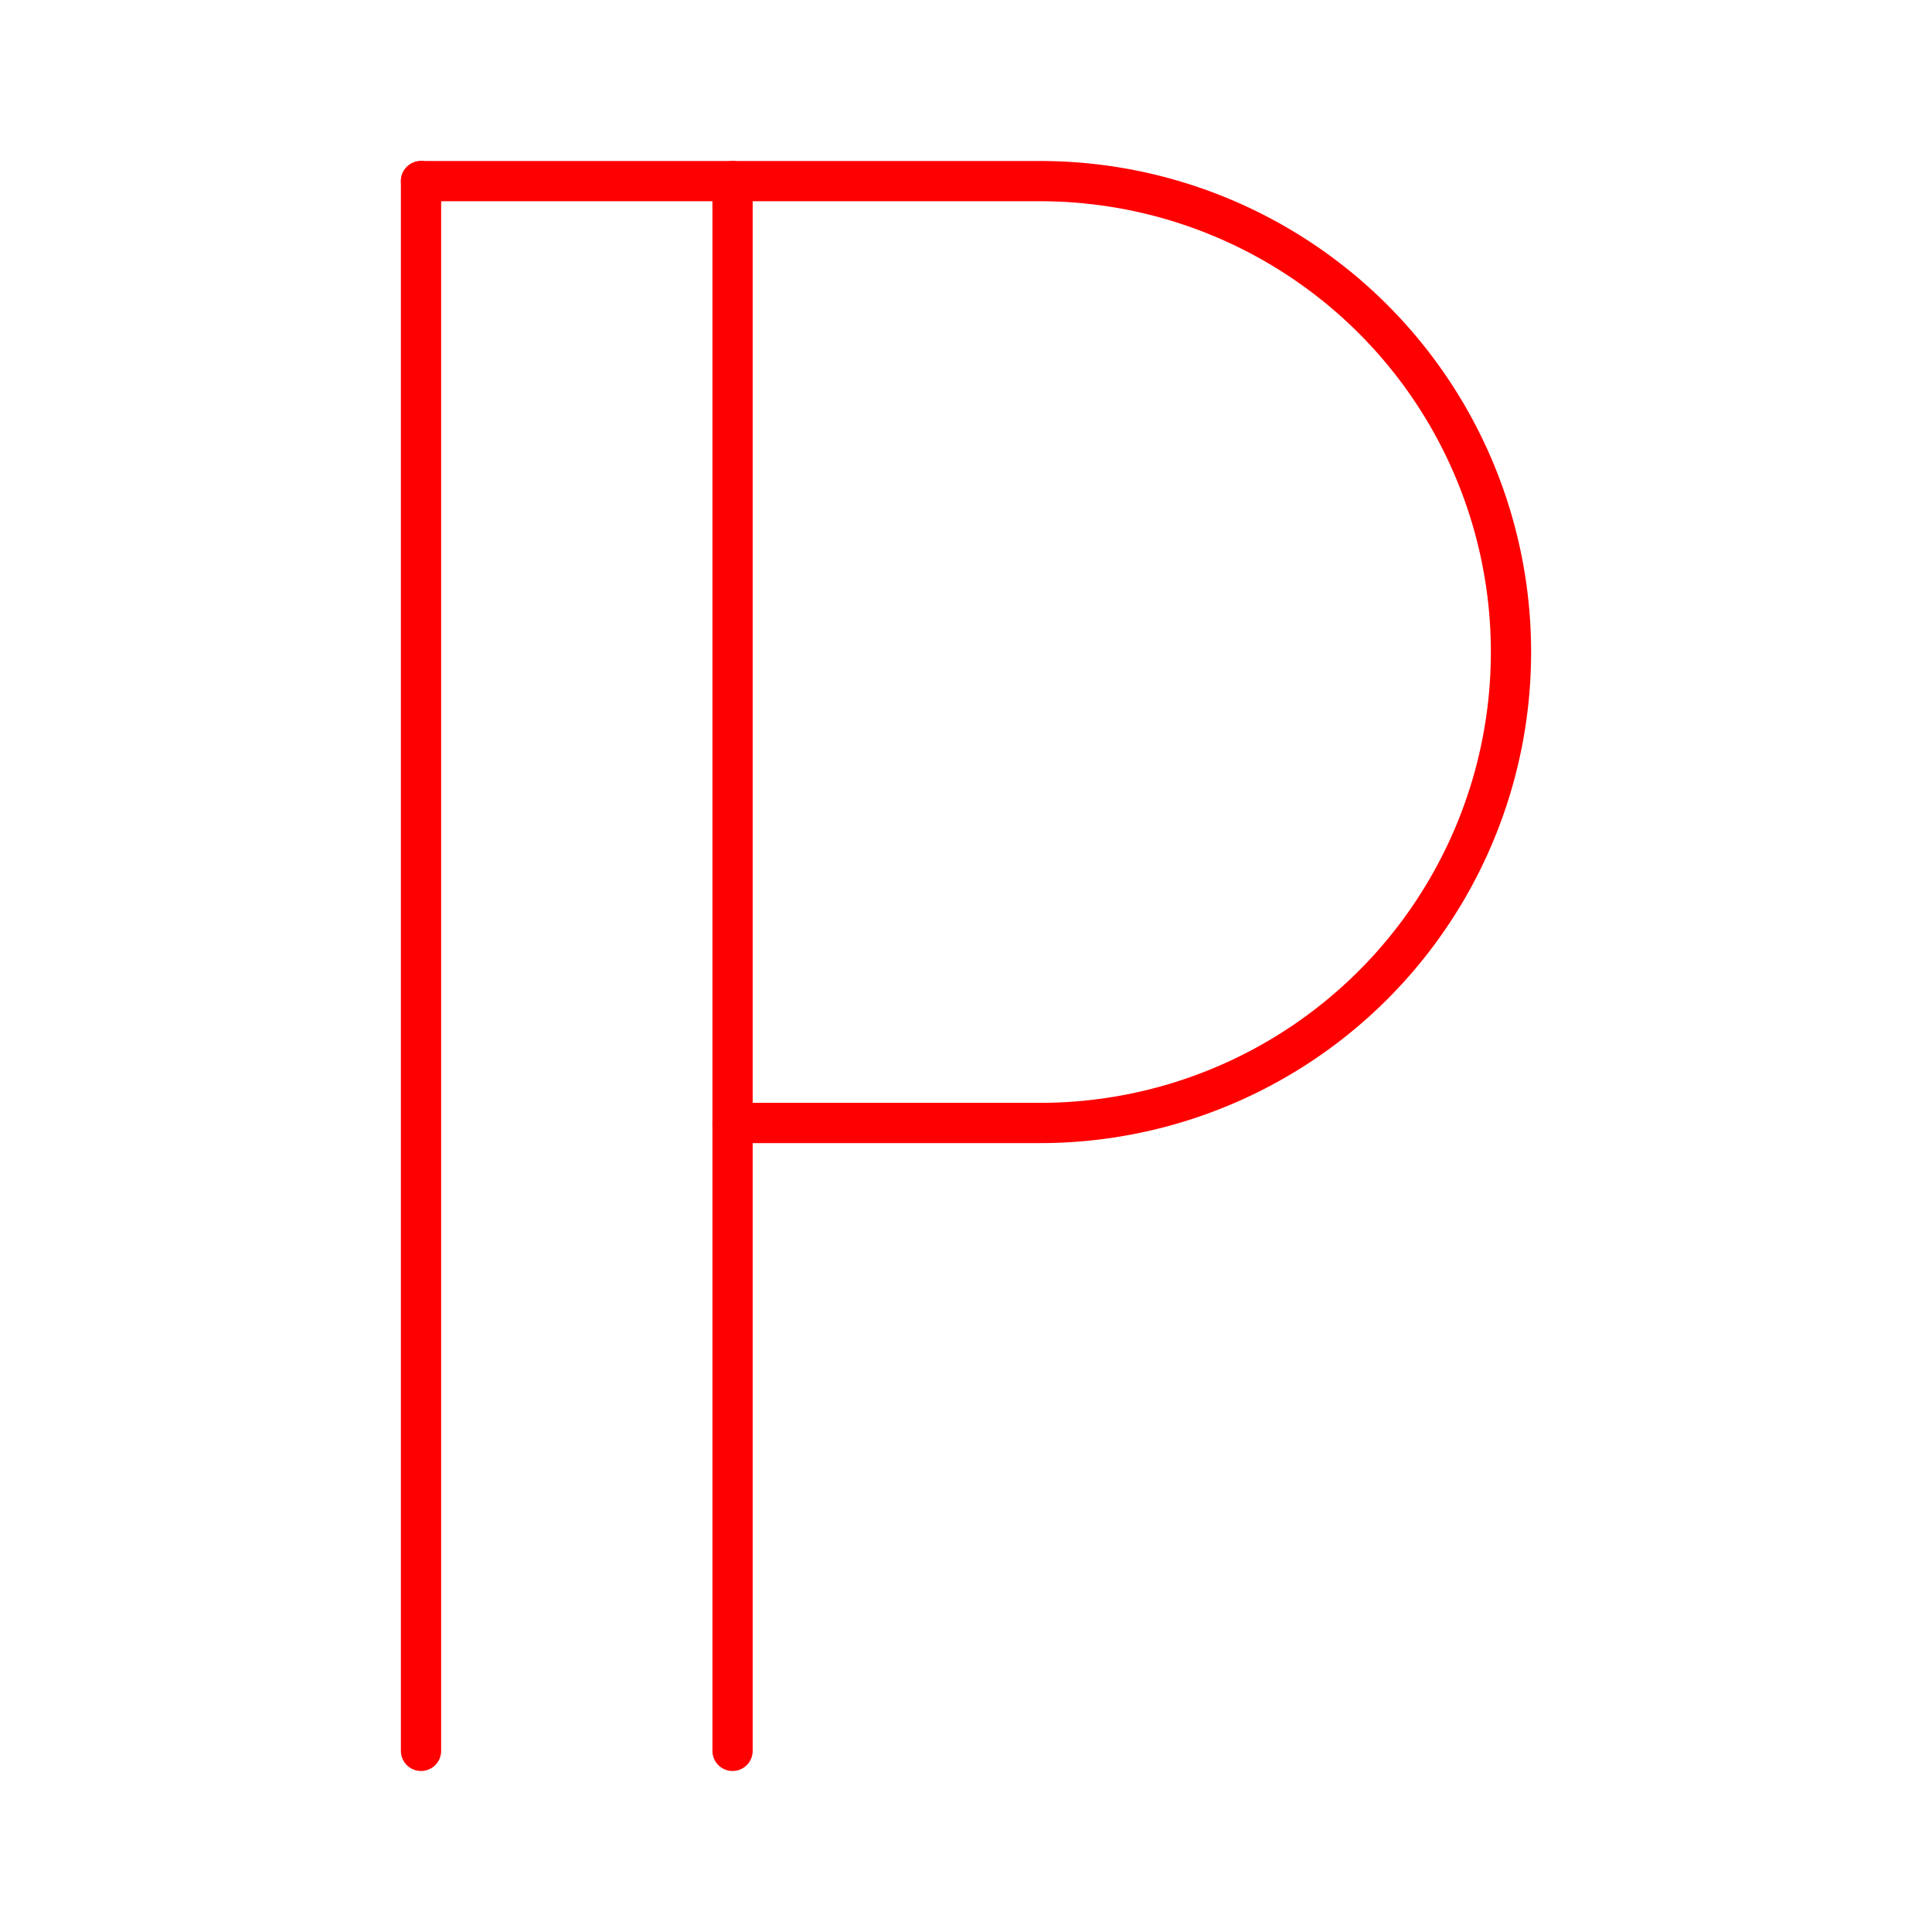 <svg xmlns="http://www.w3.org/2000/svg" viewBox="0 0 48 48"><defs><style>.a{fill:none;stroke:#FF0000;stroke-linecap:round;stroke-linejoin:round;}</style></defs><line class="a" x1="10.46" y1="43.5" x2="10.46" y2="4.5"/><line class="a" x1="18.2" y1="43.5" x2="18.2" y2="4.5"/><path class="a" d="M18.2,27.9h7.64a11.7,11.7,0,0,0,0-23.4H10.46"/></svg>
